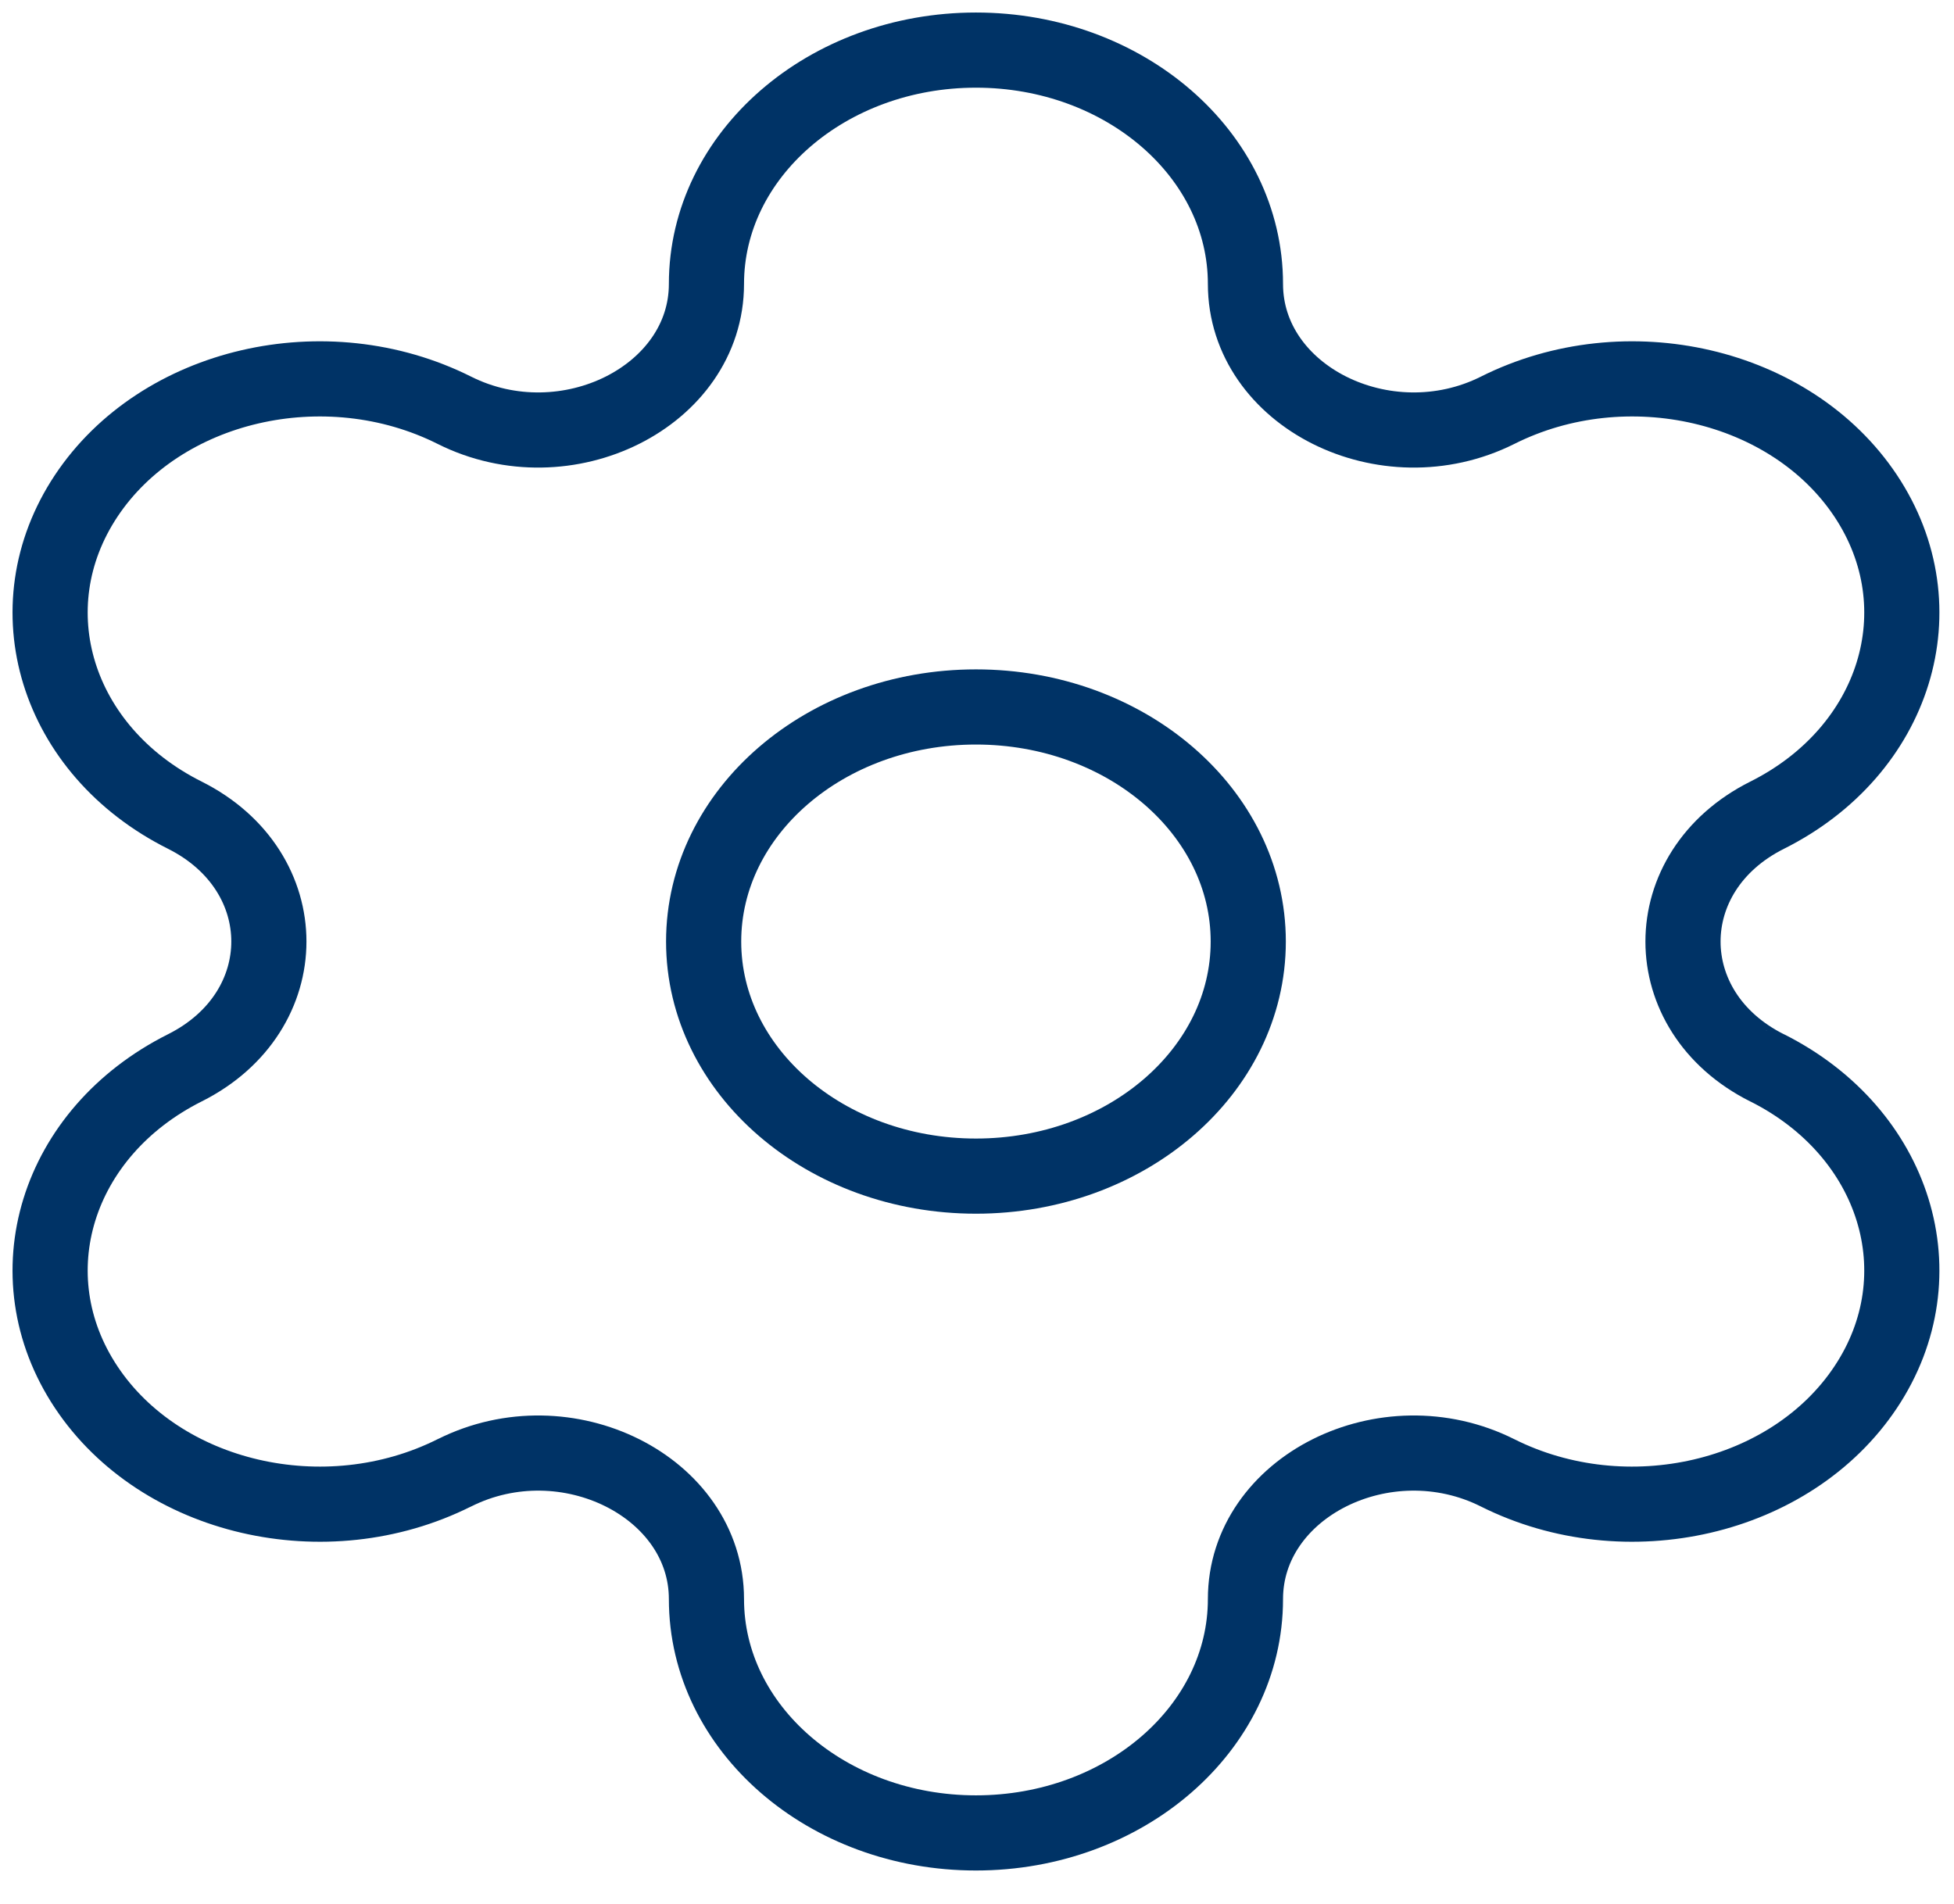 <svg width="39" height="38" viewBox="0 0 39 38" fill="none" xmlns="http://www.w3.org/2000/svg">
<path fill-rule="evenodd" clip-rule="evenodd" d="M19.479 14.11C22.481 14.11 24.914 16.206 24.914 18.792C24.914 21.378 22.481 23.474 19.479 23.474C16.477 23.474 14.044 21.378 14.044 18.792C14.044 16.206 16.477 14.11 19.479 14.11Z" stroke="#003366" stroke-width="1.5" stroke-linecap="round" stroke-linejoin="round"/>
<path fill-rule="evenodd" clip-rule="evenodd" d="M37.237 9.896V9.896C35.751 7.663 32.461 6.899 29.89 8.189C27.653 9.308 24.858 7.908 24.858 5.667C24.858 3.09 22.449 1 19.479 1V1C16.509 1 14.1 3.09 14.1 5.667C14.1 7.908 11.304 9.308 9.07 8.189C6.497 6.899 3.207 7.663 1.721 9.896C0.237 12.129 1.117 14.984 3.691 16.271C5.925 17.392 5.925 20.191 3.691 21.312C1.117 22.602 0.237 25.456 1.721 27.687C3.207 29.92 6.497 30.684 9.068 29.396H9.07C11.304 28.275 14.1 29.676 14.1 31.916V31.916C14.1 34.493 16.509 36.583 19.479 36.583V36.583C22.449 36.583 24.858 34.493 24.858 31.916V31.916C24.858 29.676 27.653 28.275 29.89 29.396C32.461 30.684 35.751 29.92 37.237 27.687C38.723 25.456 37.84 22.602 35.269 21.312H35.267C33.032 20.191 33.032 17.392 35.269 16.271C37.84 14.984 38.723 12.129 37.237 9.896Z" stroke="#003366" stroke-width="1.5" stroke-linecap="round" stroke-linejoin="round"/>
</svg>
